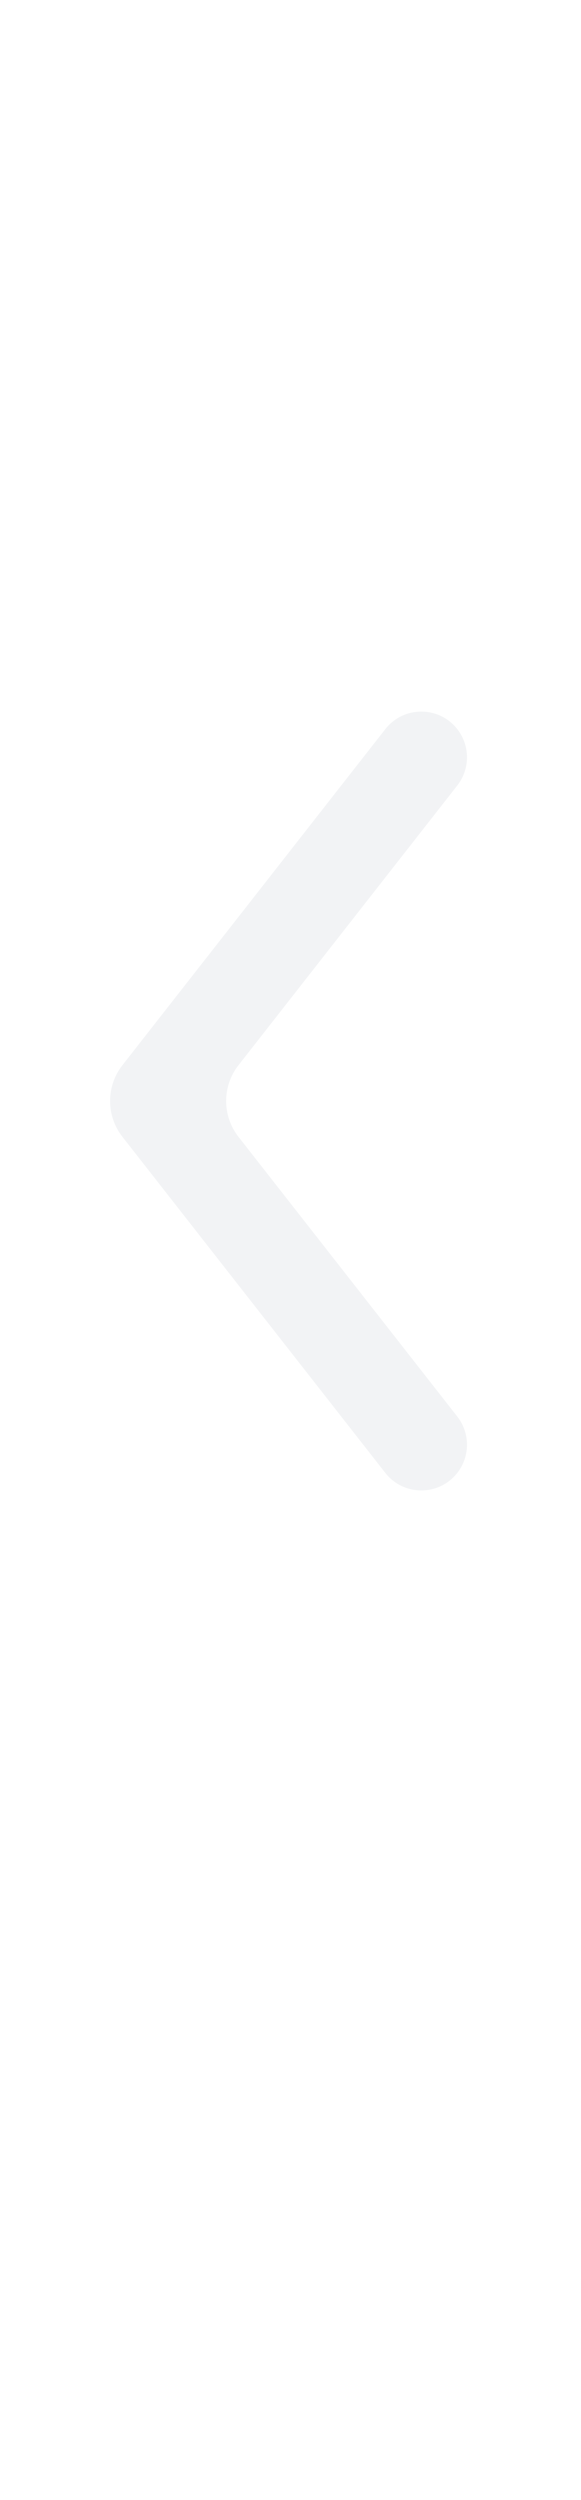 <svg width="80" height="344" viewBox="0 0 80 344" fill="none" xmlns="http://www.w3.org/2000/svg">
<path d="M53.057 202.672C55.576 205.889 60.446 205.889 62.965 202.672V202.672C64.748 200.394 64.748 197.194 62.965 194.916L32.839 156.431C30.572 153.535 30.572 149.465 32.839 146.569L62.965 108.084C64.748 105.806 64.748 102.606 62.965 100.328V100.328C60.446 97.111 55.576 97.111 53.057 100.328L16.86 146.569C14.593 149.465 14.593 153.535 16.86 156.431L53.057 202.672Z" fill="#E8EAED" fill-opacity="0.56"/>
</svg>
